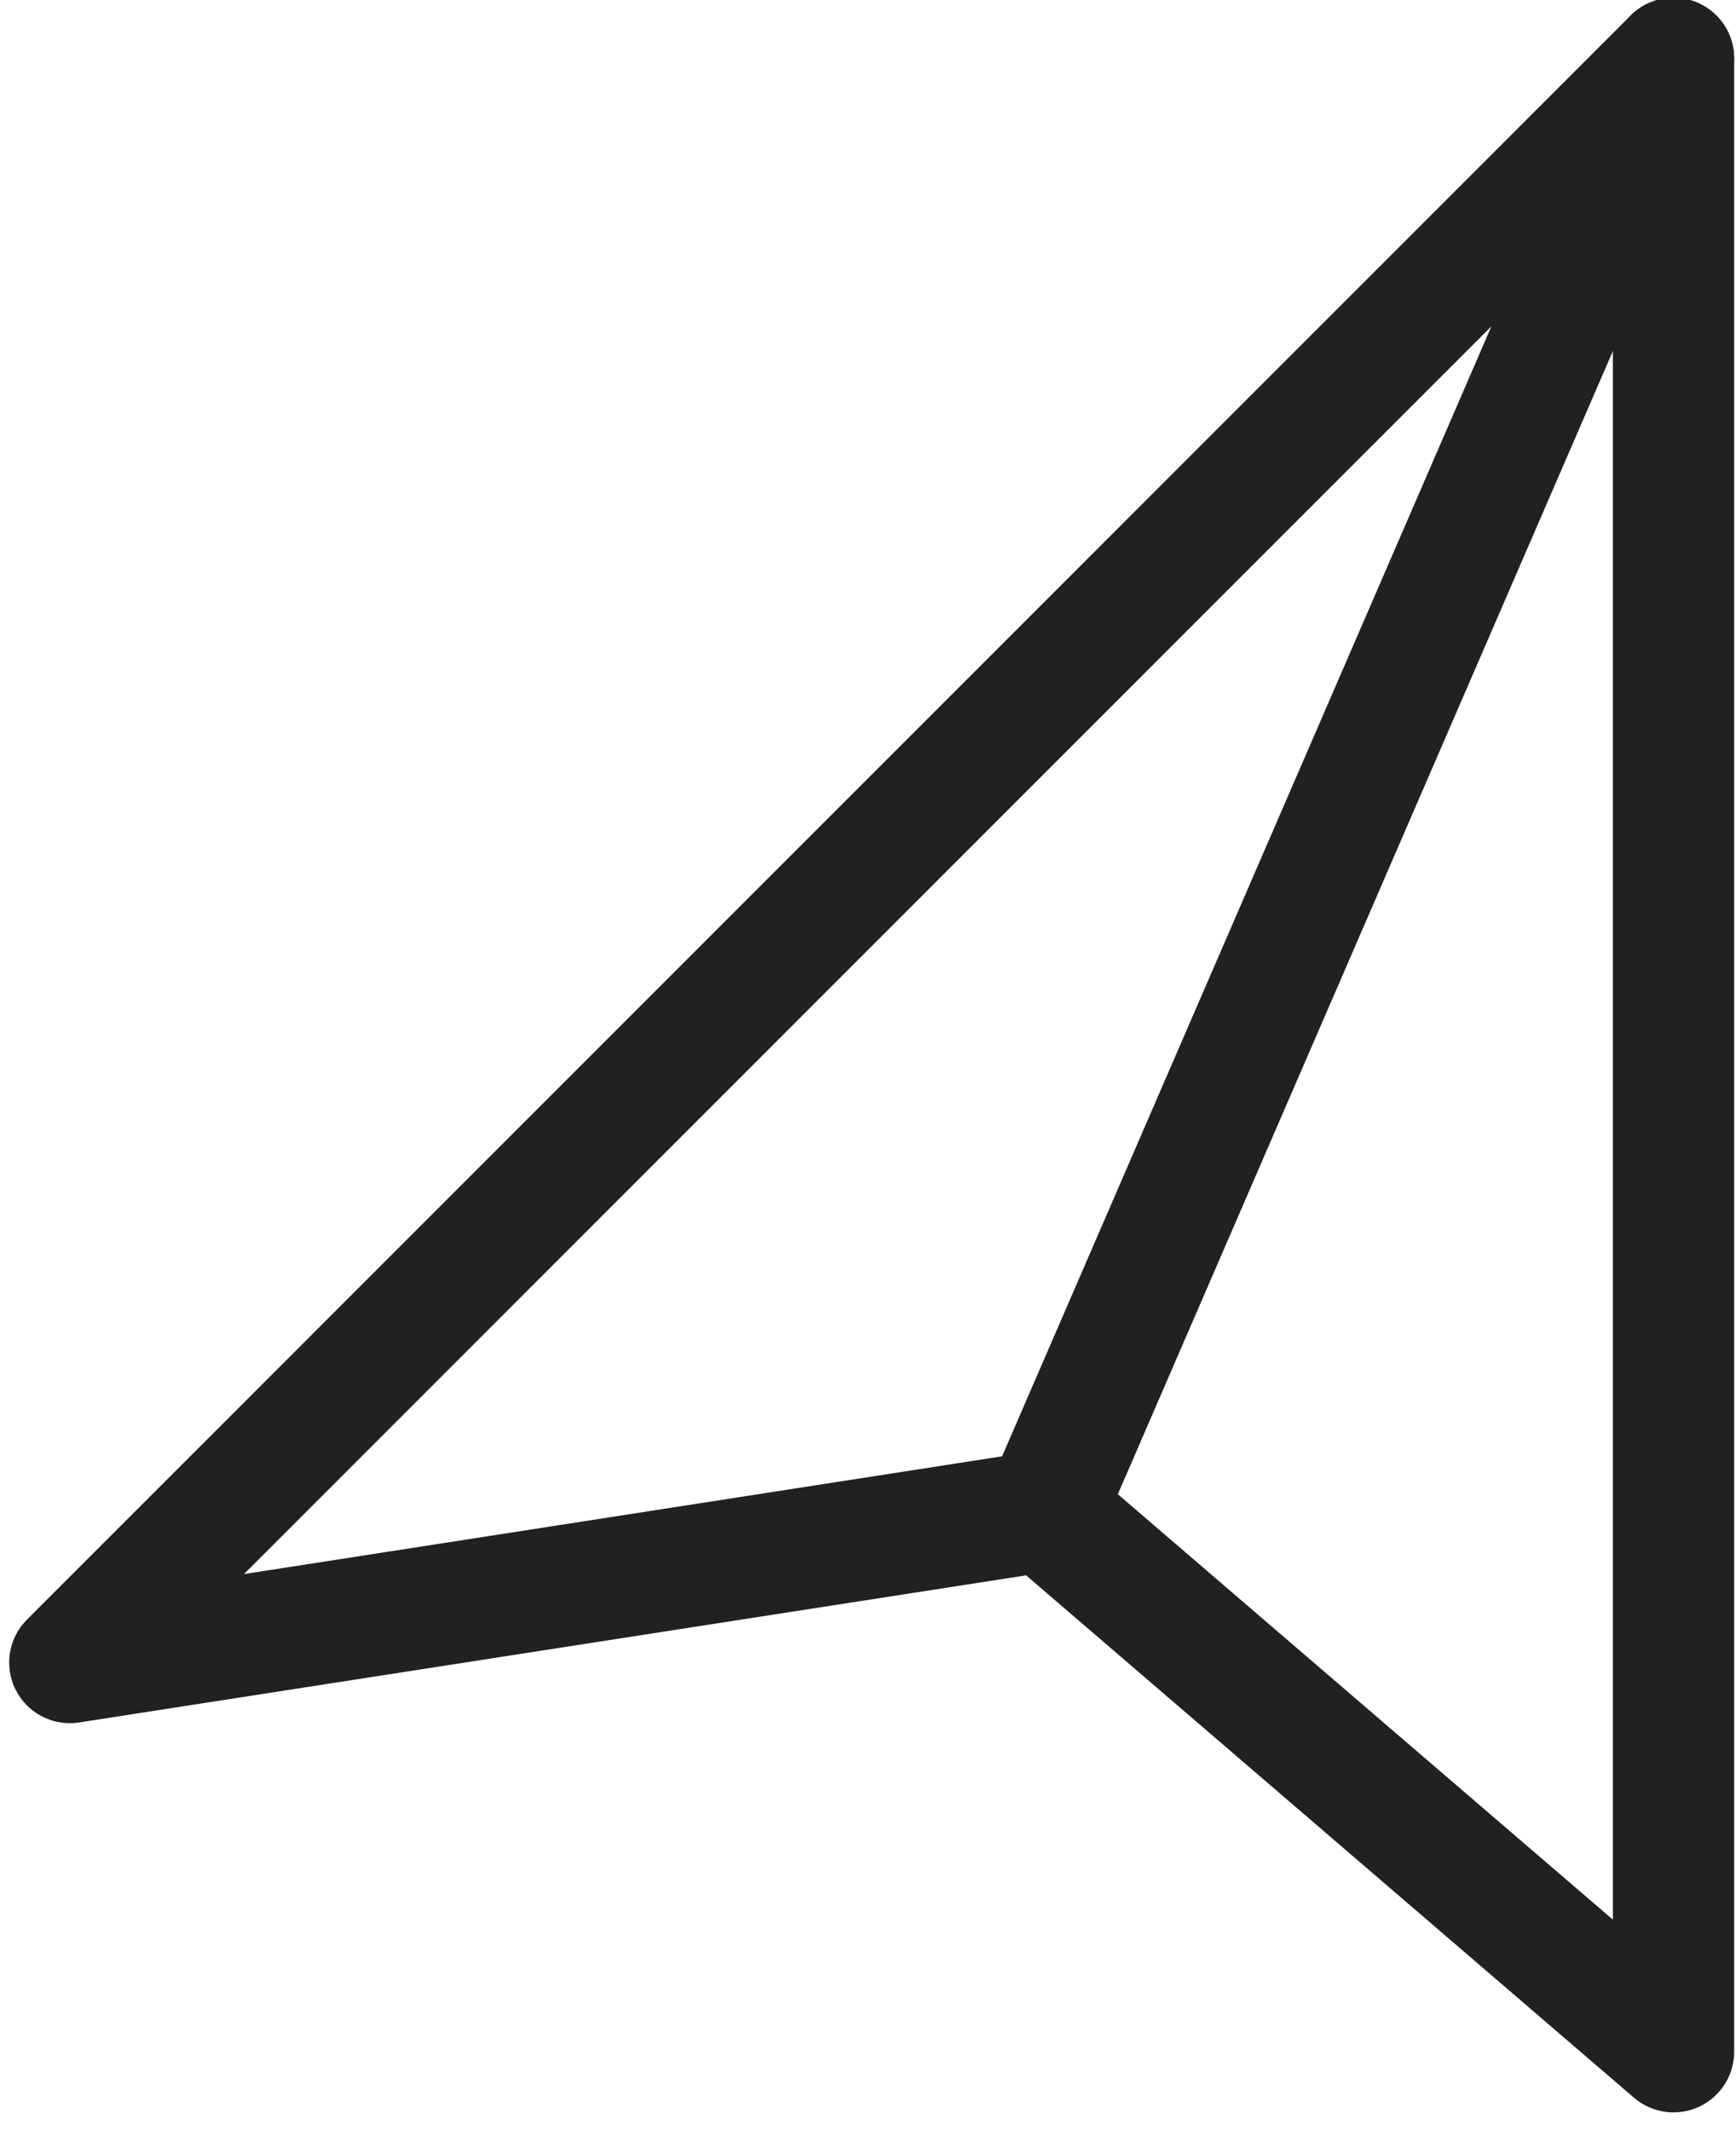 <?xml version="1.0" encoding="utf-8"?>
<!-- Generator: Adobe Illustrator 16.0.4, SVG Export Plug-In . SVG Version: 6.00 Build 0)  -->
<!DOCTYPE svg PUBLIC "-//W3C//DTD SVG 1.1//EN" "http://www.w3.org/Graphics/SVG/1.1/DTD/svg11.dtd">
<svg version="1.1" id="Layer_1" xmlns="http://www.w3.org/2000/svg" xmlns:xlink="http://www.w3.org/1999/xlink" x="0px" y="0px"
	 width="22px" height="27px" viewBox="0 0 22 27" enable-background="new 0 0 22 27" xml:space="preserve">
<g>
	
		<polygon fill="none" stroke="#212121" stroke-width="1.537" stroke-linecap="round" stroke-linejoin="round" stroke-miterlimit="10" points="
		0.885,21.063 21.208,0.74 21.208,25.994 13.236,19.145 	"/>
	
		<line fill="none" stroke="#212121" stroke-width="1.537" stroke-linecap="round" stroke-linejoin="round" stroke-miterlimit="10" x1="21.208" y1="0.74" x2="13.236" y2="19.145"/>
</g>
</svg>
